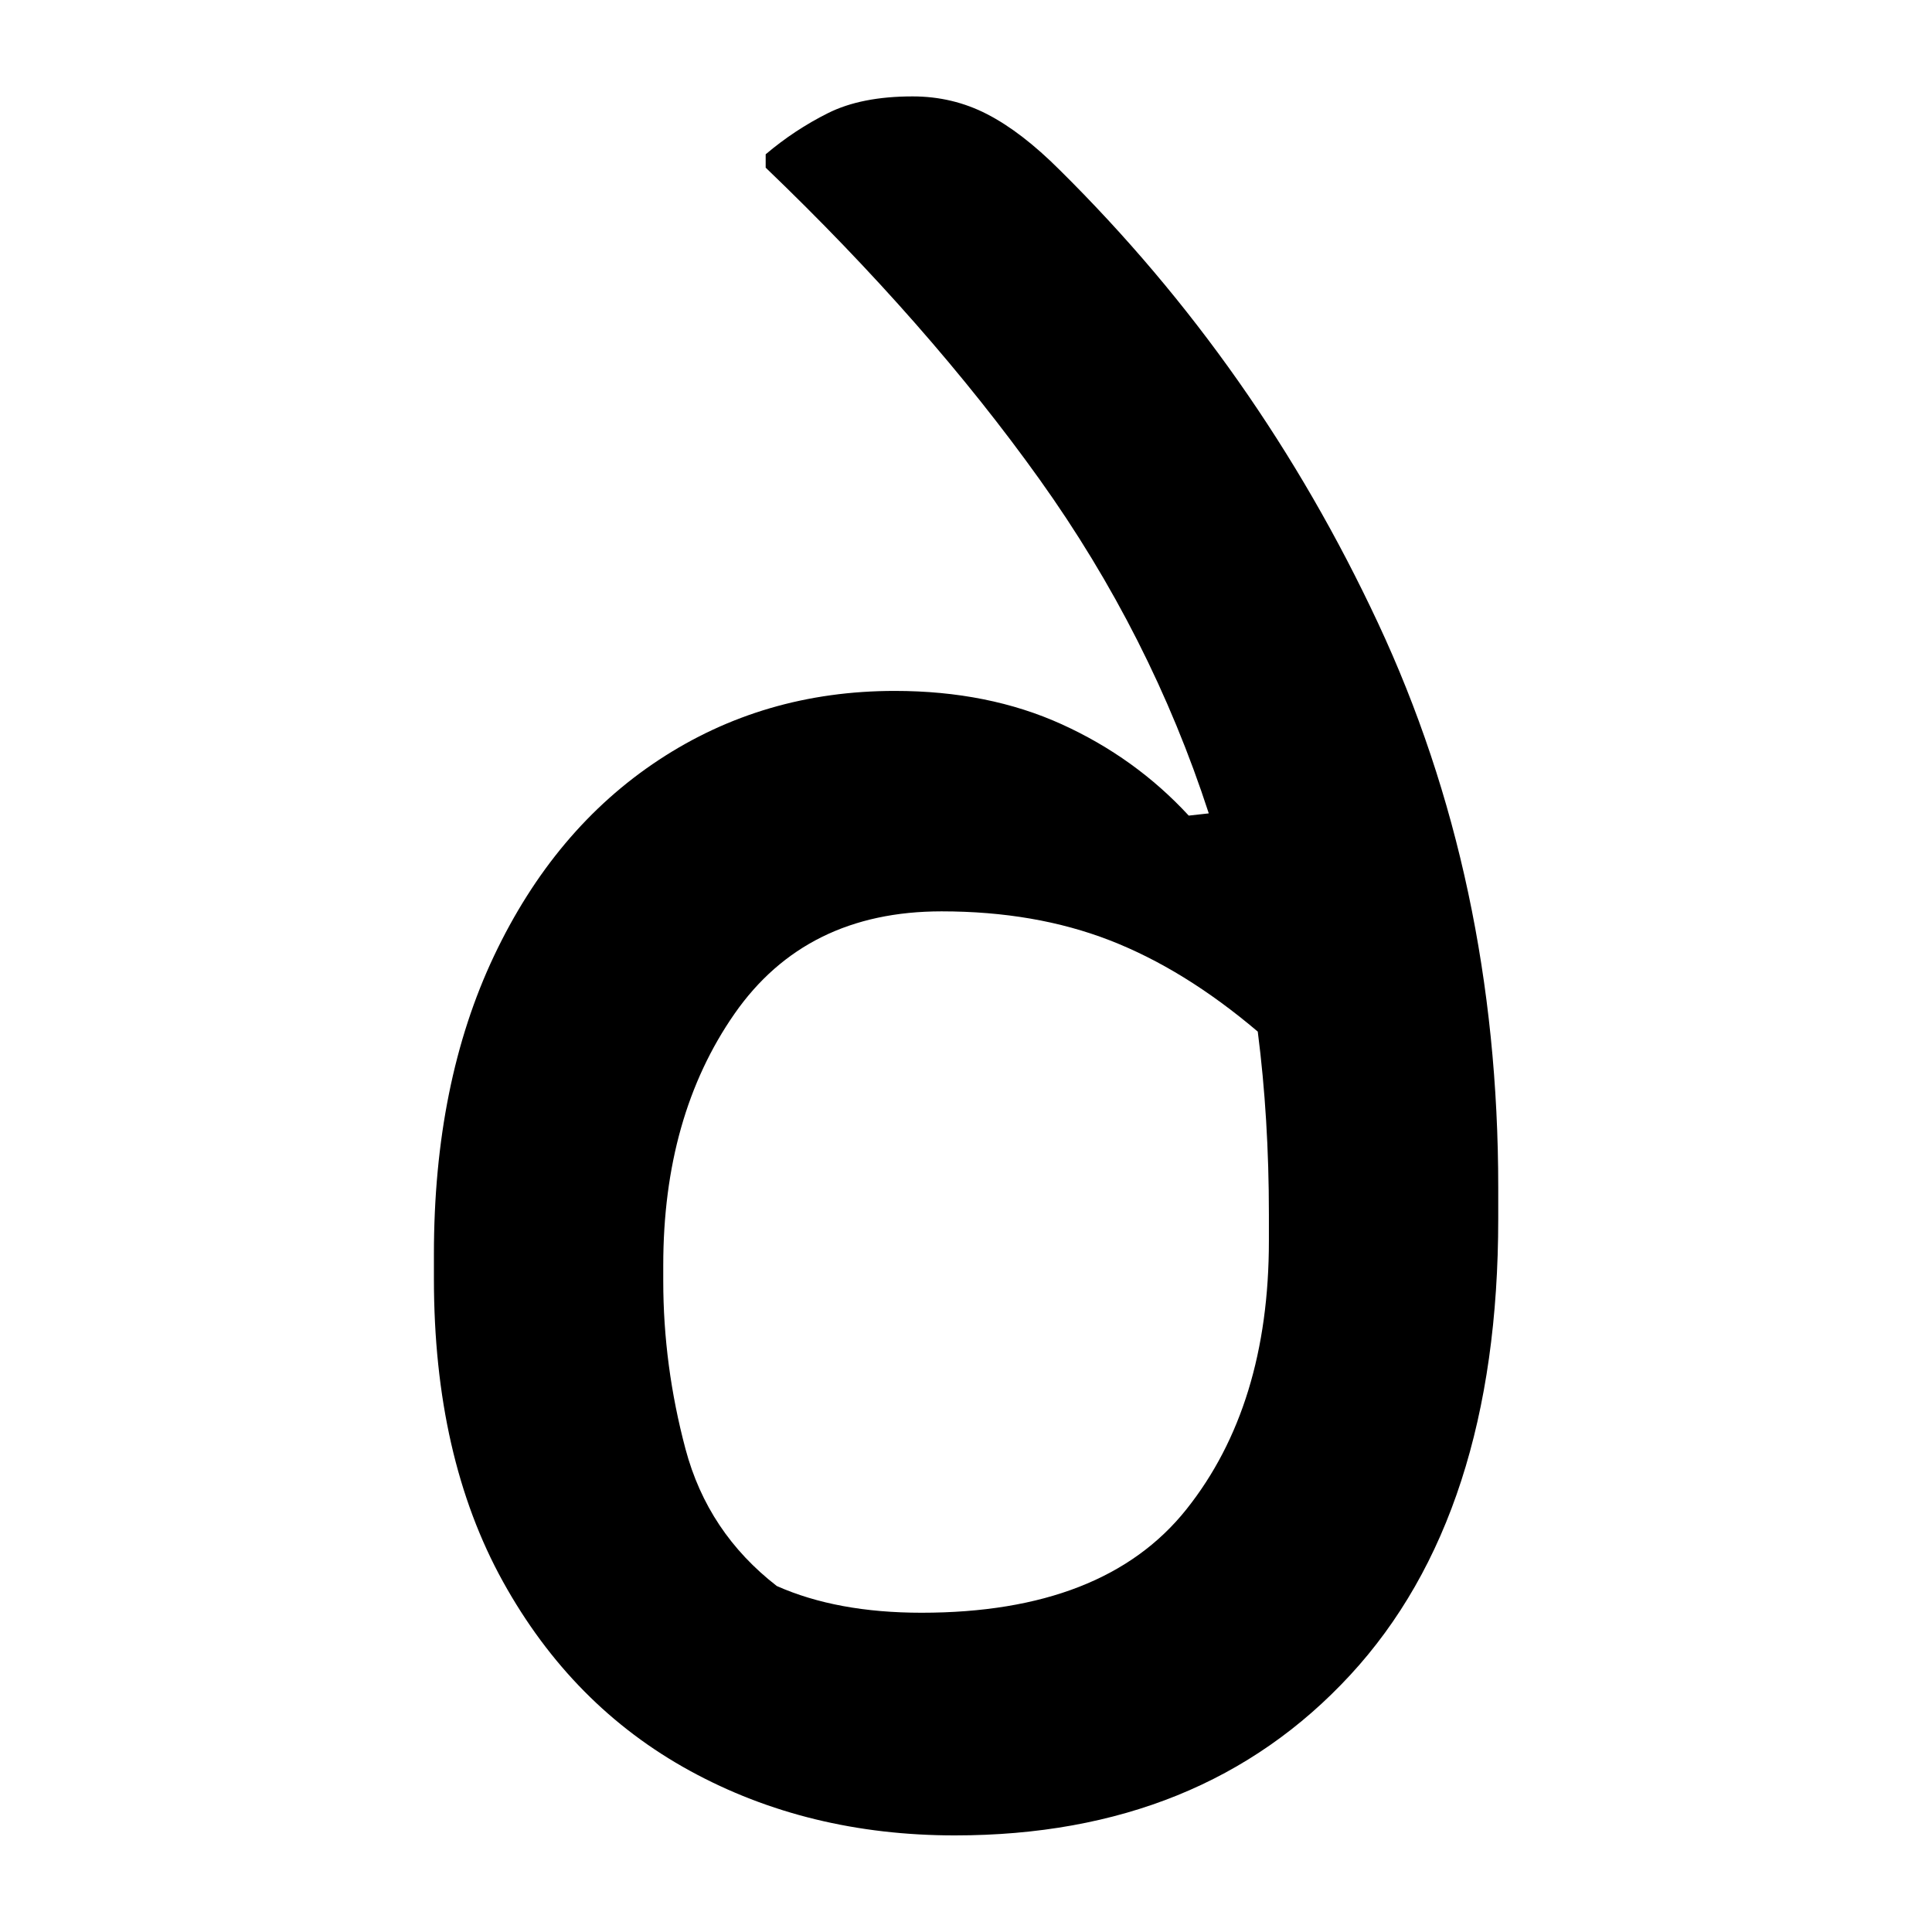 <?xml version="1.0" encoding="UTF-8"?>
<svg width="1000" height="1000" viewBox="0 0 1000 1000" version="1.1" xmlns="http://www.w3.org/2000/svg" xmlns:xlink="http://www.w3.org/1999/xlink">
 <path d="M134,251.5 c14.0,0,26.5,-2.5,37.5,-7.5 c11.0,-5.0,20.5,-11.83,28.5,-20.5 l4.5,0.5 c-8.67,26.67,-21.33,51.67,-38,75 c-16.67,23.33,-37.17,46.67,-61.5,70 l0,3 c4.33,3.67,9.0,6.75,14,9.25 c5.0,2.5,11.33,3.75,19,3.75 c6.0,0,11.58,-1.33,16.75,-4 c5.17,-2.67,10.58,-6.83,16.25,-12.5 c29.67,-29.33,53.5,-63.25,71.5,-101.75 c18.0,-38.5,27,-80.75,27,-126.75 l0,-7 c0,-44.33,-11.08,-78.5,-33.25,-102.5 c-22.17,-24.0,-51.75,-36,-88.75,-36 c-22.0,0,-41.83,4.83,-59.5,14.5 c-17.67,9.67,-31.67,23.83,-42,42.5 c-10.33,18.67,-15.5,41.33,-15.5,68 l0,5.5 c0,25.67,4.5,48.0,13.5,67 c9.0,19.0,21.33,33.67,37,44 c15.67,10.33,33.33,15.5,53,15.5 Z M107.5,50.5 c9.0,-4.0,19.83,-6,32.5,-6 c27.33,0,47.17,7.75,59.5,23.25 c12.33,15.5,18.5,35.58,18.5,60.25 l0,6 c0,14.33,-0.83,28.0,-2.5,41 c-11.0,9.33,-22.08,16.17,-33.25,20.5 c-11.17,4.33,-23.75,6.5,-37.75,6.5 c-20.33,0,-35.83,-7.67,-46.5,-23 c-10.67,-15.33,-16,-34.17,-16,-56.5 l0,-3.5 c0,-12.67,1.67,-25.25,5,-37.75 c3.33,-12.5,10.17,-22.75,20.5,-30.75 Z M107.5,50.5" fill="rgb(0,0,0)" transform="matrix(2.305,0.0,0.0,-2.305,154.289,937.324)"/>
</svg>